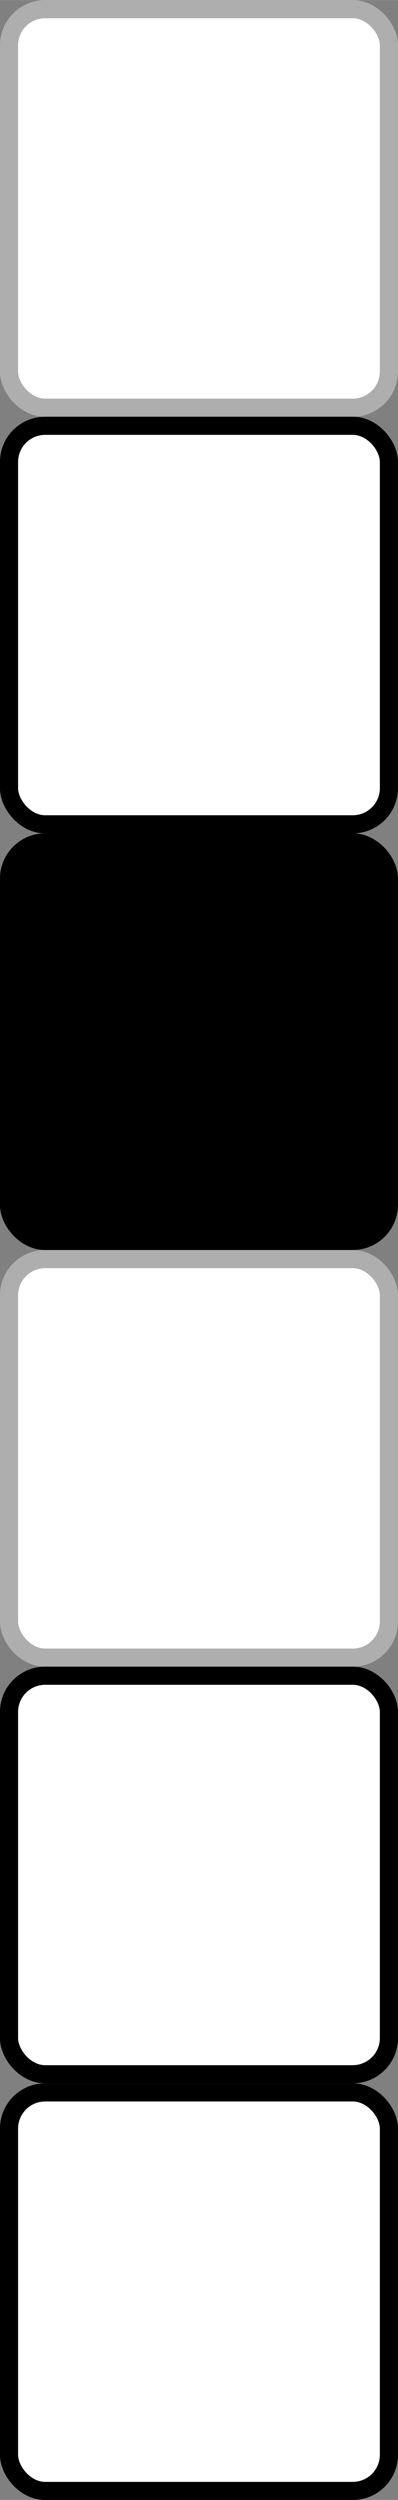 <?xml version="1.0" encoding="UTF-8"?>
<svg id="bitmap:22-32" width="22" height="138" version="1.1" viewBox="0 0 5.821 36.512" xmlns="http://www.w3.org/2000/svg" xmlns:cc="http://creativecommons.org/ns#" xmlns:dc="http://purl.org/dc/elements/1.1/" xmlns:rdf="http://www.w3.org/1999/02/22-rdf-syntax-ns#">
 <rect x="0" y="0" width="5.821" height="36.512" fill="#808080" stroke="none"/>
 <style>
  @import url(colors.css);
 </style>
 <g transform="translate(-40.717 -1.191)" stroke-width=".265">
  <g fill="#fff">
   <rect x="40.849" y="1.324" width="5.556" height="5.821" rx=".529" ry=".529" stroke="#aeaeae"/>
   <rect x="40.849" y="19.58" width="5.556" height="5.821" rx=".529" ry=".529" stroke="#aeaeae"/>
   <g class="Highlight" stroke="currentColor">
    <rect x="40.849" y="25.665" width="5.556" height="5.821" rx=".529" ry=".529"/>
    <rect x="40.849" y="31.751" width="5.556" height="5.821" rx=".529" ry=".529"/>
    <rect x="40.849" y="7.409" width="5.556" height="5.821" rx=".529" ry=".529"/>
   </g>
  </g>
  <rect x="40.849" y="13.494" width="5.556" height="5.821" rx=".529" ry=".529" class="HighlightOutline" fill="currentColor" stroke="currentColor"/>
 </g>
</svg>
